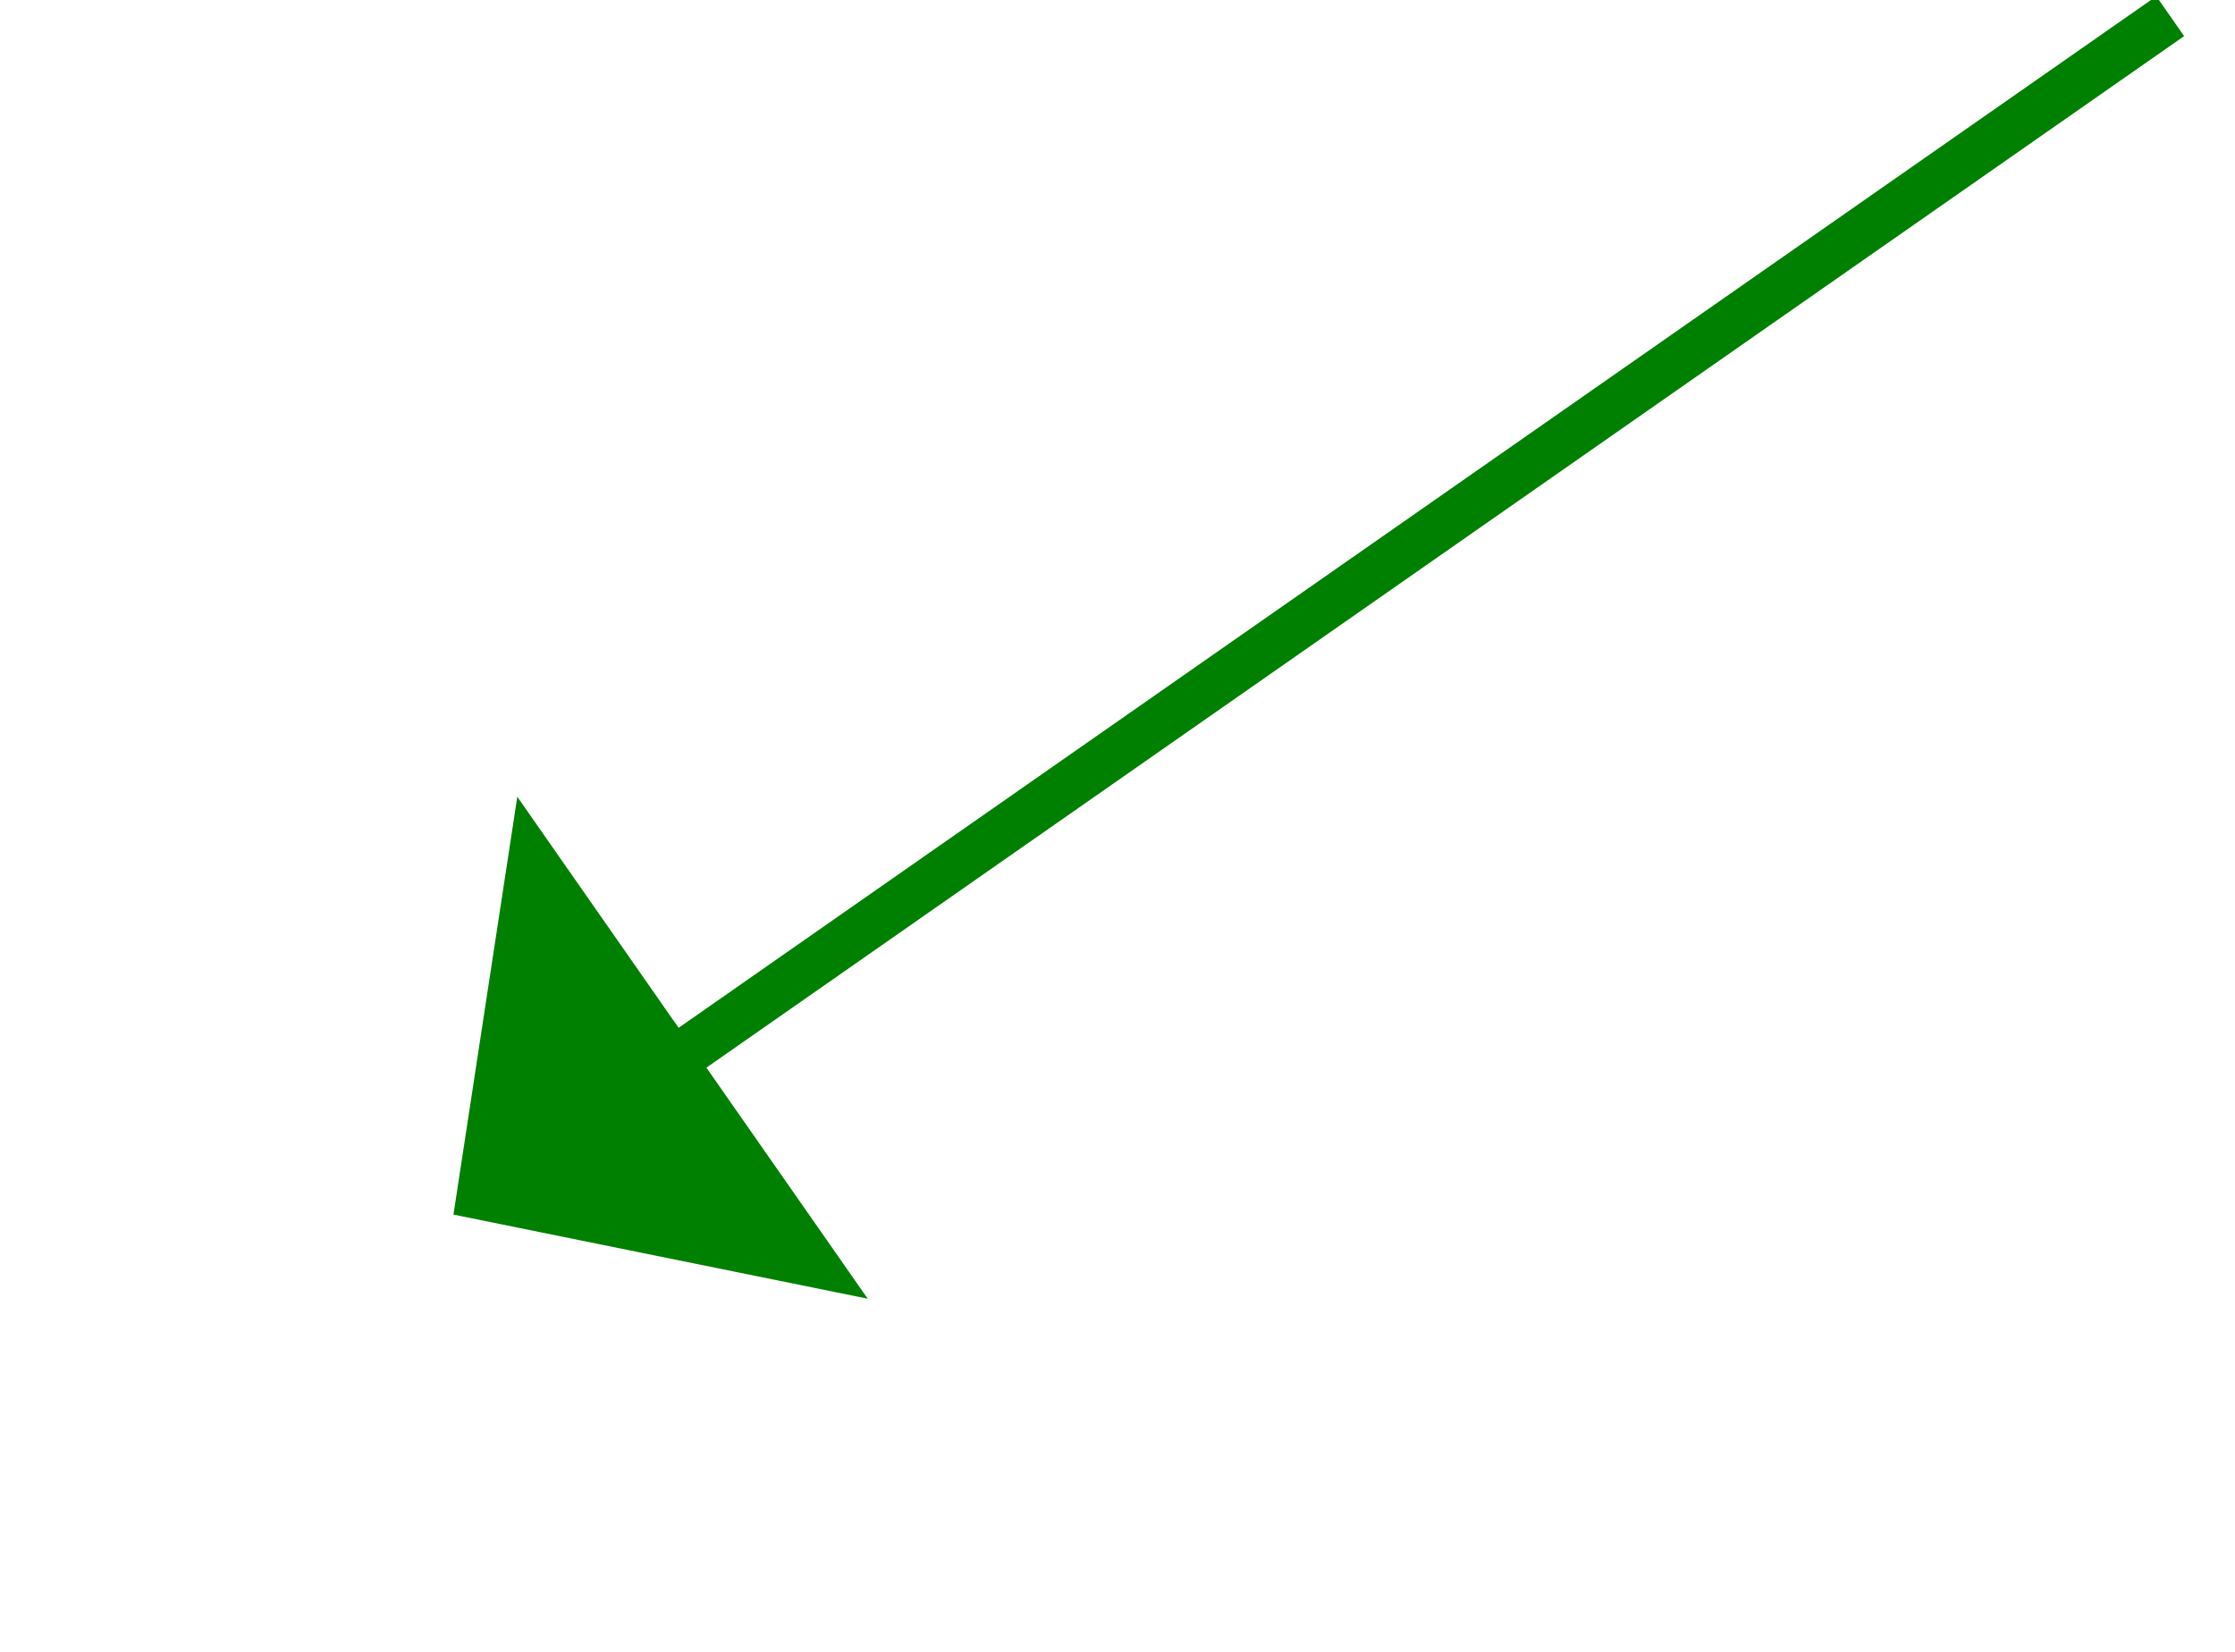 ﻿<?xml version="1.0" encoding="utf-8"?>
<svg version="1.1" xmlns:xlink="http://www.w3.org/1999/xlink" width="46px" height="34px" xmlns="http://www.w3.org/2000/svg">
  <g transform="matrix(1 0 0 1 -347 -3075 )">
    <path d="M 35.667 0.333  C 17.567 12.969  8.739 19.132  4.433 22.138  " stroke-width="1" stroke="#008000" fill="none" transform="matrix(1 0 0 1 356 3075 )" />
    <path d="M 1.647 16.4  L 0.333 25  L 8.859 26.731  L 1.647 16.4  Z " fill-rule="nonzero" fill="#008000" stroke="none" transform="matrix(1 0 0 1 356 3075 )" />
  </g>
</svg>
